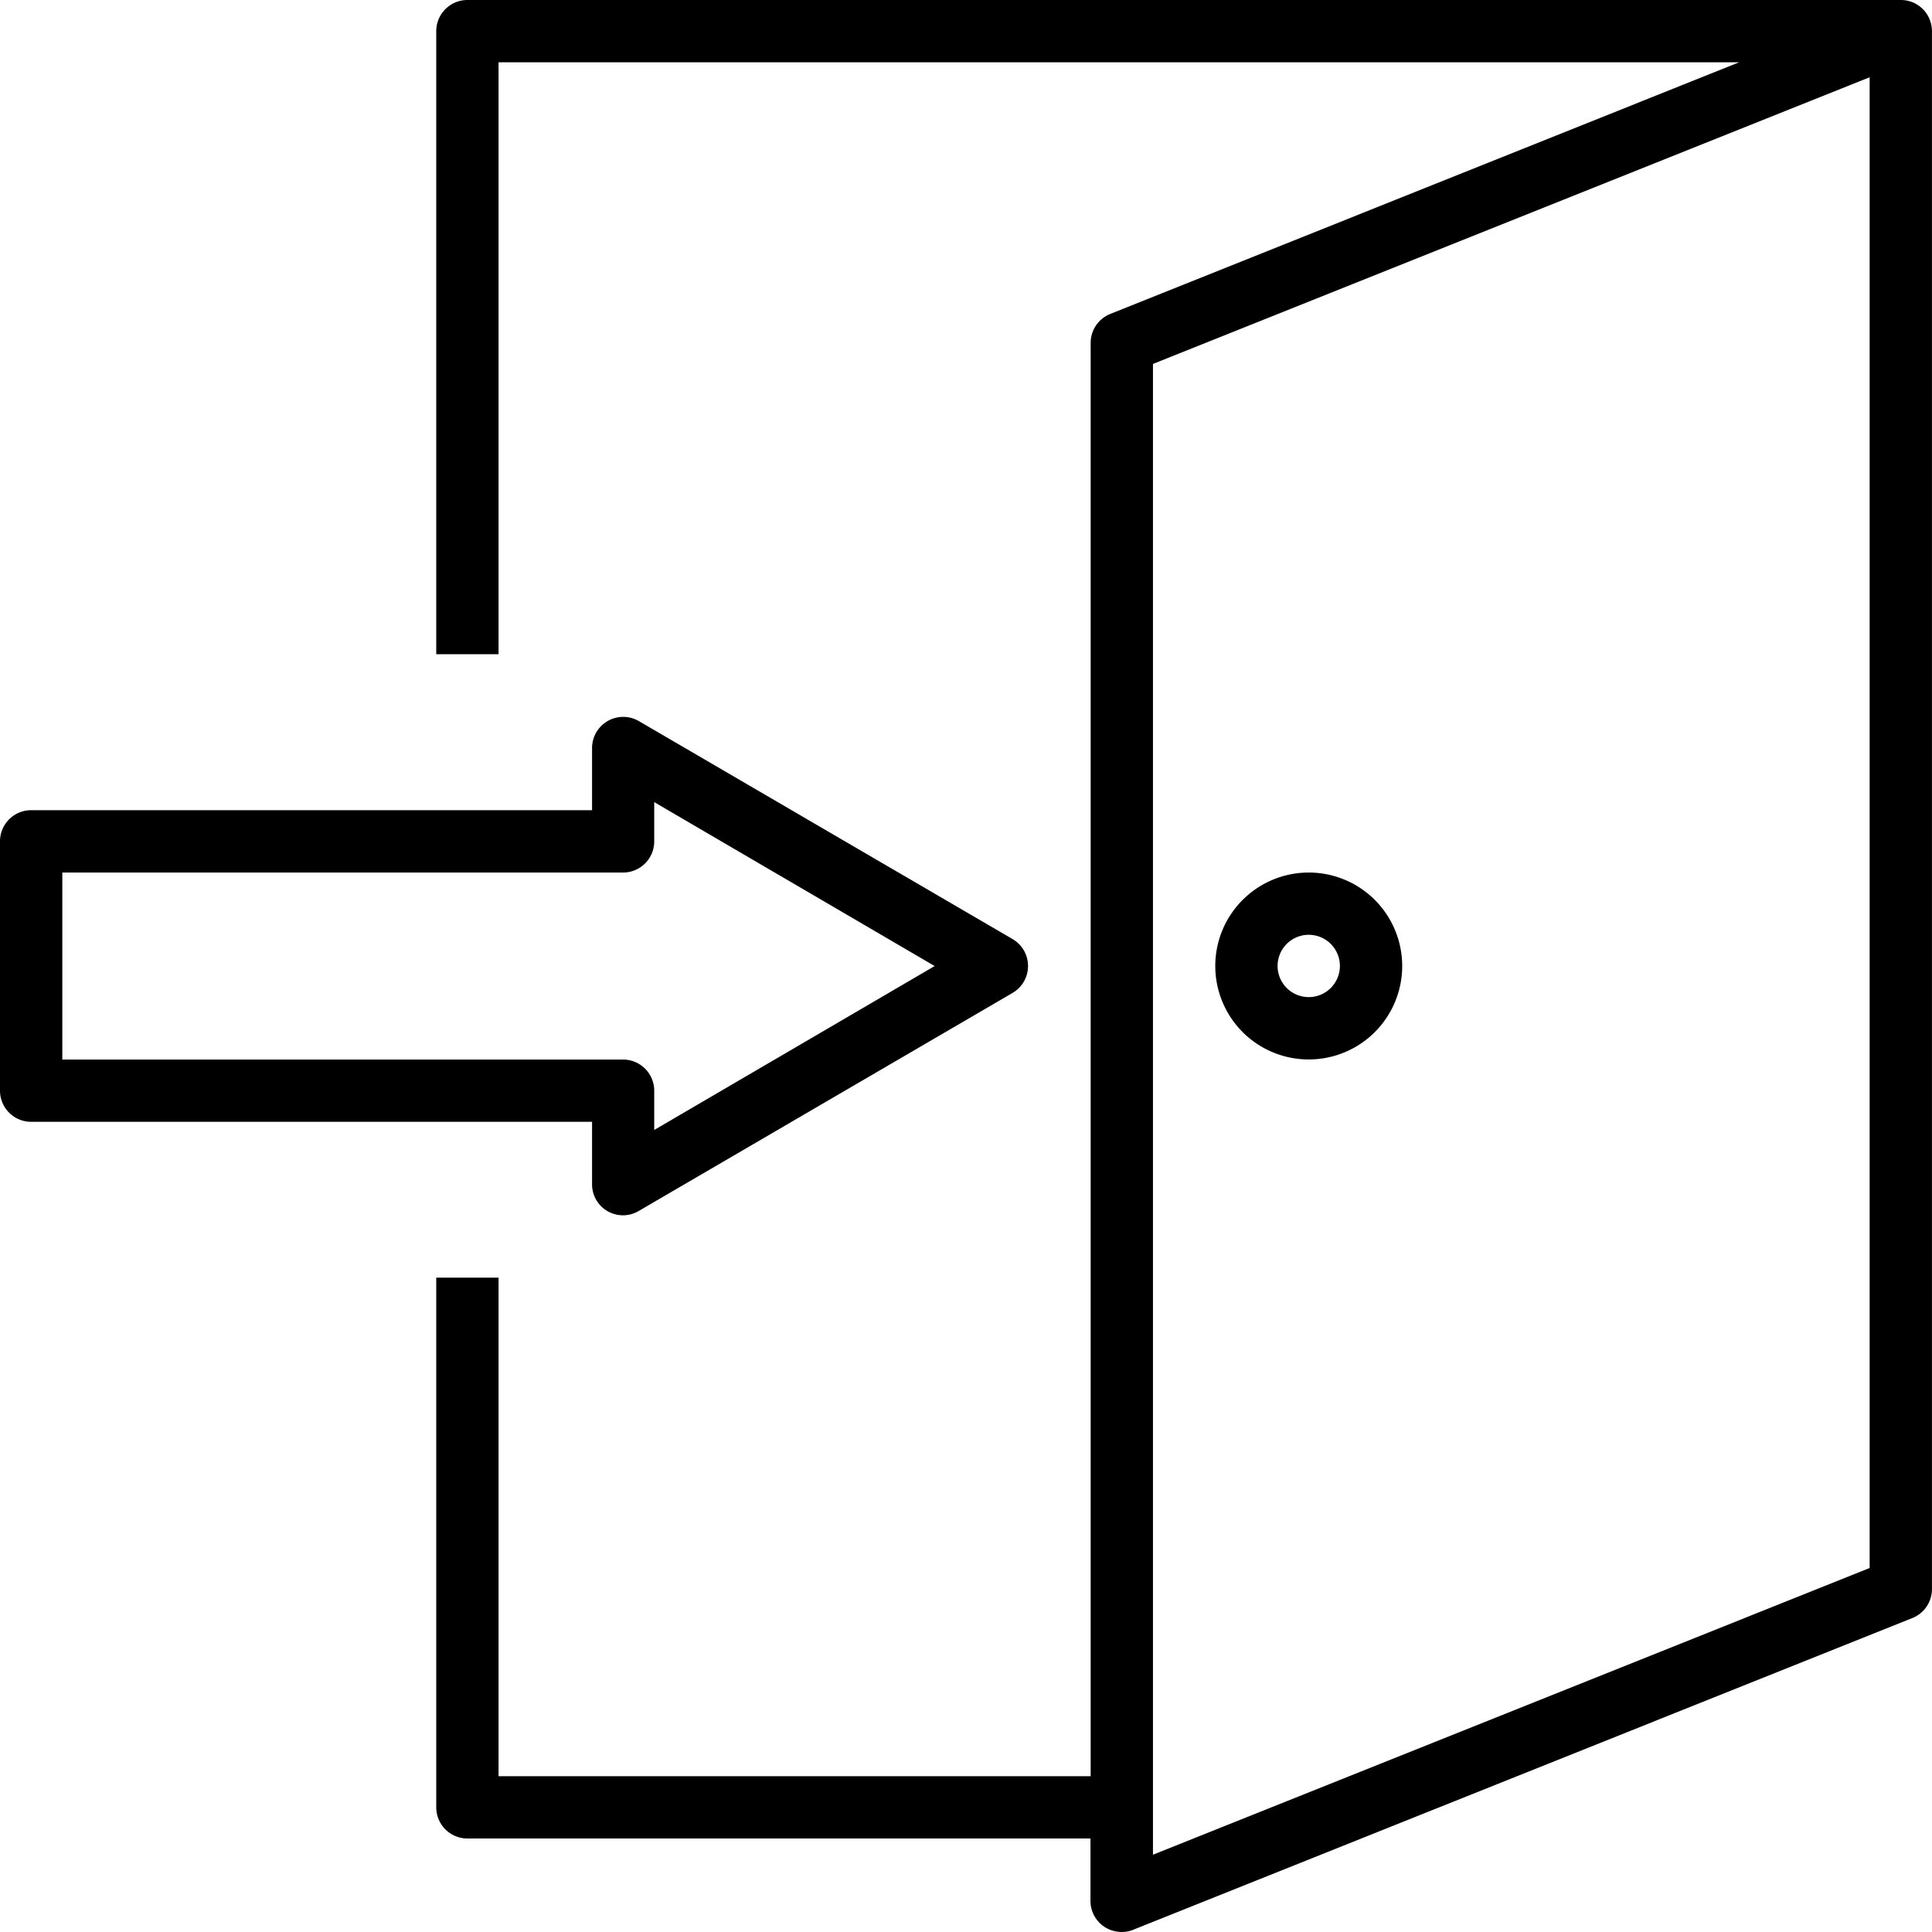 <svg xmlns="http://www.w3.org/2000/svg" width="40" height="40" viewBox="0 0 40 40"><g transform="translate(-1 -1)"><path d="M45.684,1.11A.645.645,0,0,0,45.323,1H15.645A.645.645,0,0,0,15,1.645v12.9h1.29V2.29H41.974L28.955,7.5a.645.645,0,0,0-.406.6V37.774H16.29V27.452H15V38.419a.645.645,0,0,0,.645.645h12.9v1.29a.643.643,0,0,0,.645.645.606.606,0,0,0,.239-.045L45.561,34.5a.645.645,0,0,0,.406-.6V1.645a.645.645,0,0,0-.284-.535ZM44.677,33.464,29.839,39.4V8.535L44.677,2.6Z" transform="translate(-4.968 0)"/><path d="M41.935,32.871A1.935,1.935,0,1,0,40,30.935,1.935,1.935,0,0,0,41.935,32.871Zm0-2.581a.645.645,0,1,1-.645.645A.645.645,0,0,1,41.935,30.29Z" transform="translate(-13.839 -9.936)"/><path d="M1.645,32.389H13.258v1.29a.64.64,0,0,0,.968.555l7.742-4.516a.645.645,0,0,0,0-1.11l-7.742-4.516a.645.645,0,0,0-.968.555v1.29H1.645A.645.645,0,0,0,1,26.583v5.161A.645.645,0,0,0,1.645,32.389Zm.645-5.161H13.9a.645.645,0,0,0,.645-.645V25.77l5.806,3.394-5.806,3.394v-.813A.645.645,0,0,0,13.9,31.1H2.29Z" transform="translate(0 -8.163)"/></g></svg>